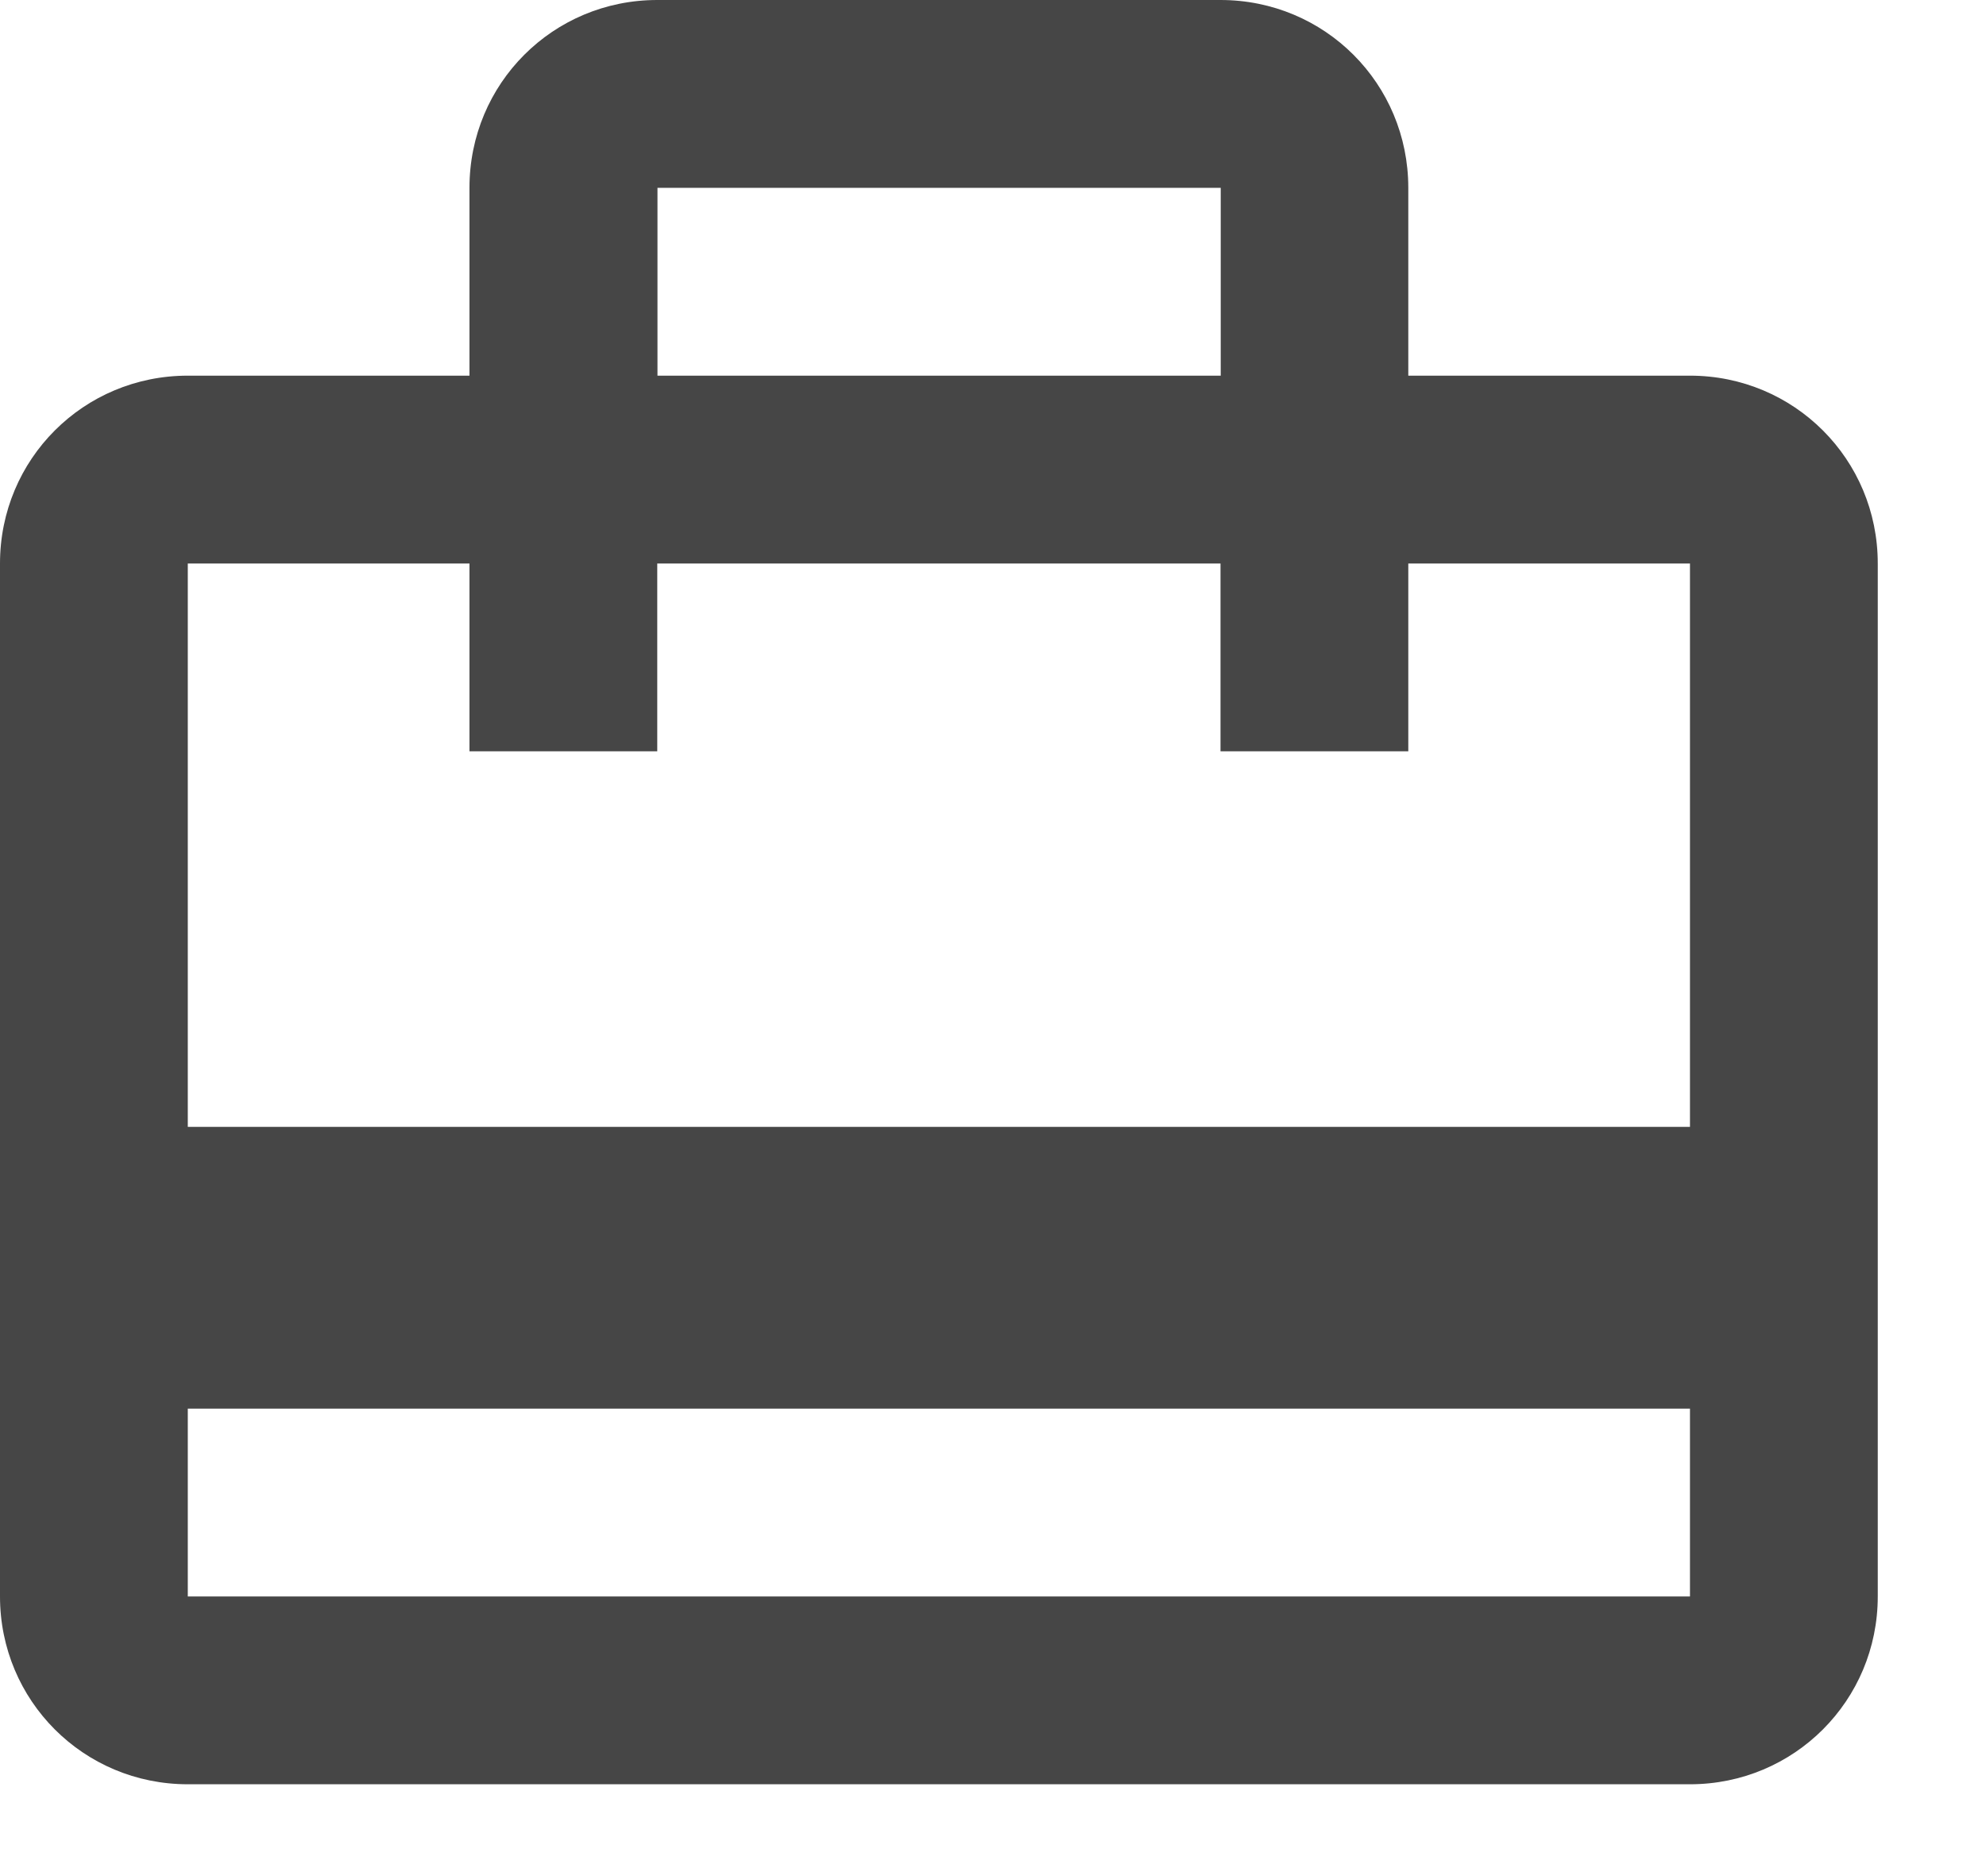 <svg width="18" height="17" viewBox="0 0 18 17" fill="none" xmlns="http://www.w3.org/2000/svg">
<path fill-rule="evenodd" clip-rule="evenodd" d="M12.764 3.404H15.317C16.261 3.404 17.019 4.161 17.019 5.106V14.466C17.019 15.41 16.261 16.168 15.317 16.168H1.702C0.757 16.168 0 15.41 0 14.466V5.106C0 4.161 0.757 3.404 1.702 3.404H4.255V1.702C4.255 0.757 5.012 0 5.957 0H11.062C12.007 0 12.764 0.757 12.764 1.702V3.404ZM11.064 1.702H5.959V3.404H11.064V1.702ZM15.317 14.466H1.702V12.764H15.317V14.466ZM1.702 10.211H15.317V5.106H12.764V6.808H11.062V5.106H5.957V6.808H4.255V5.106H1.702V10.211Z" fill="#464646"/>
</svg>
